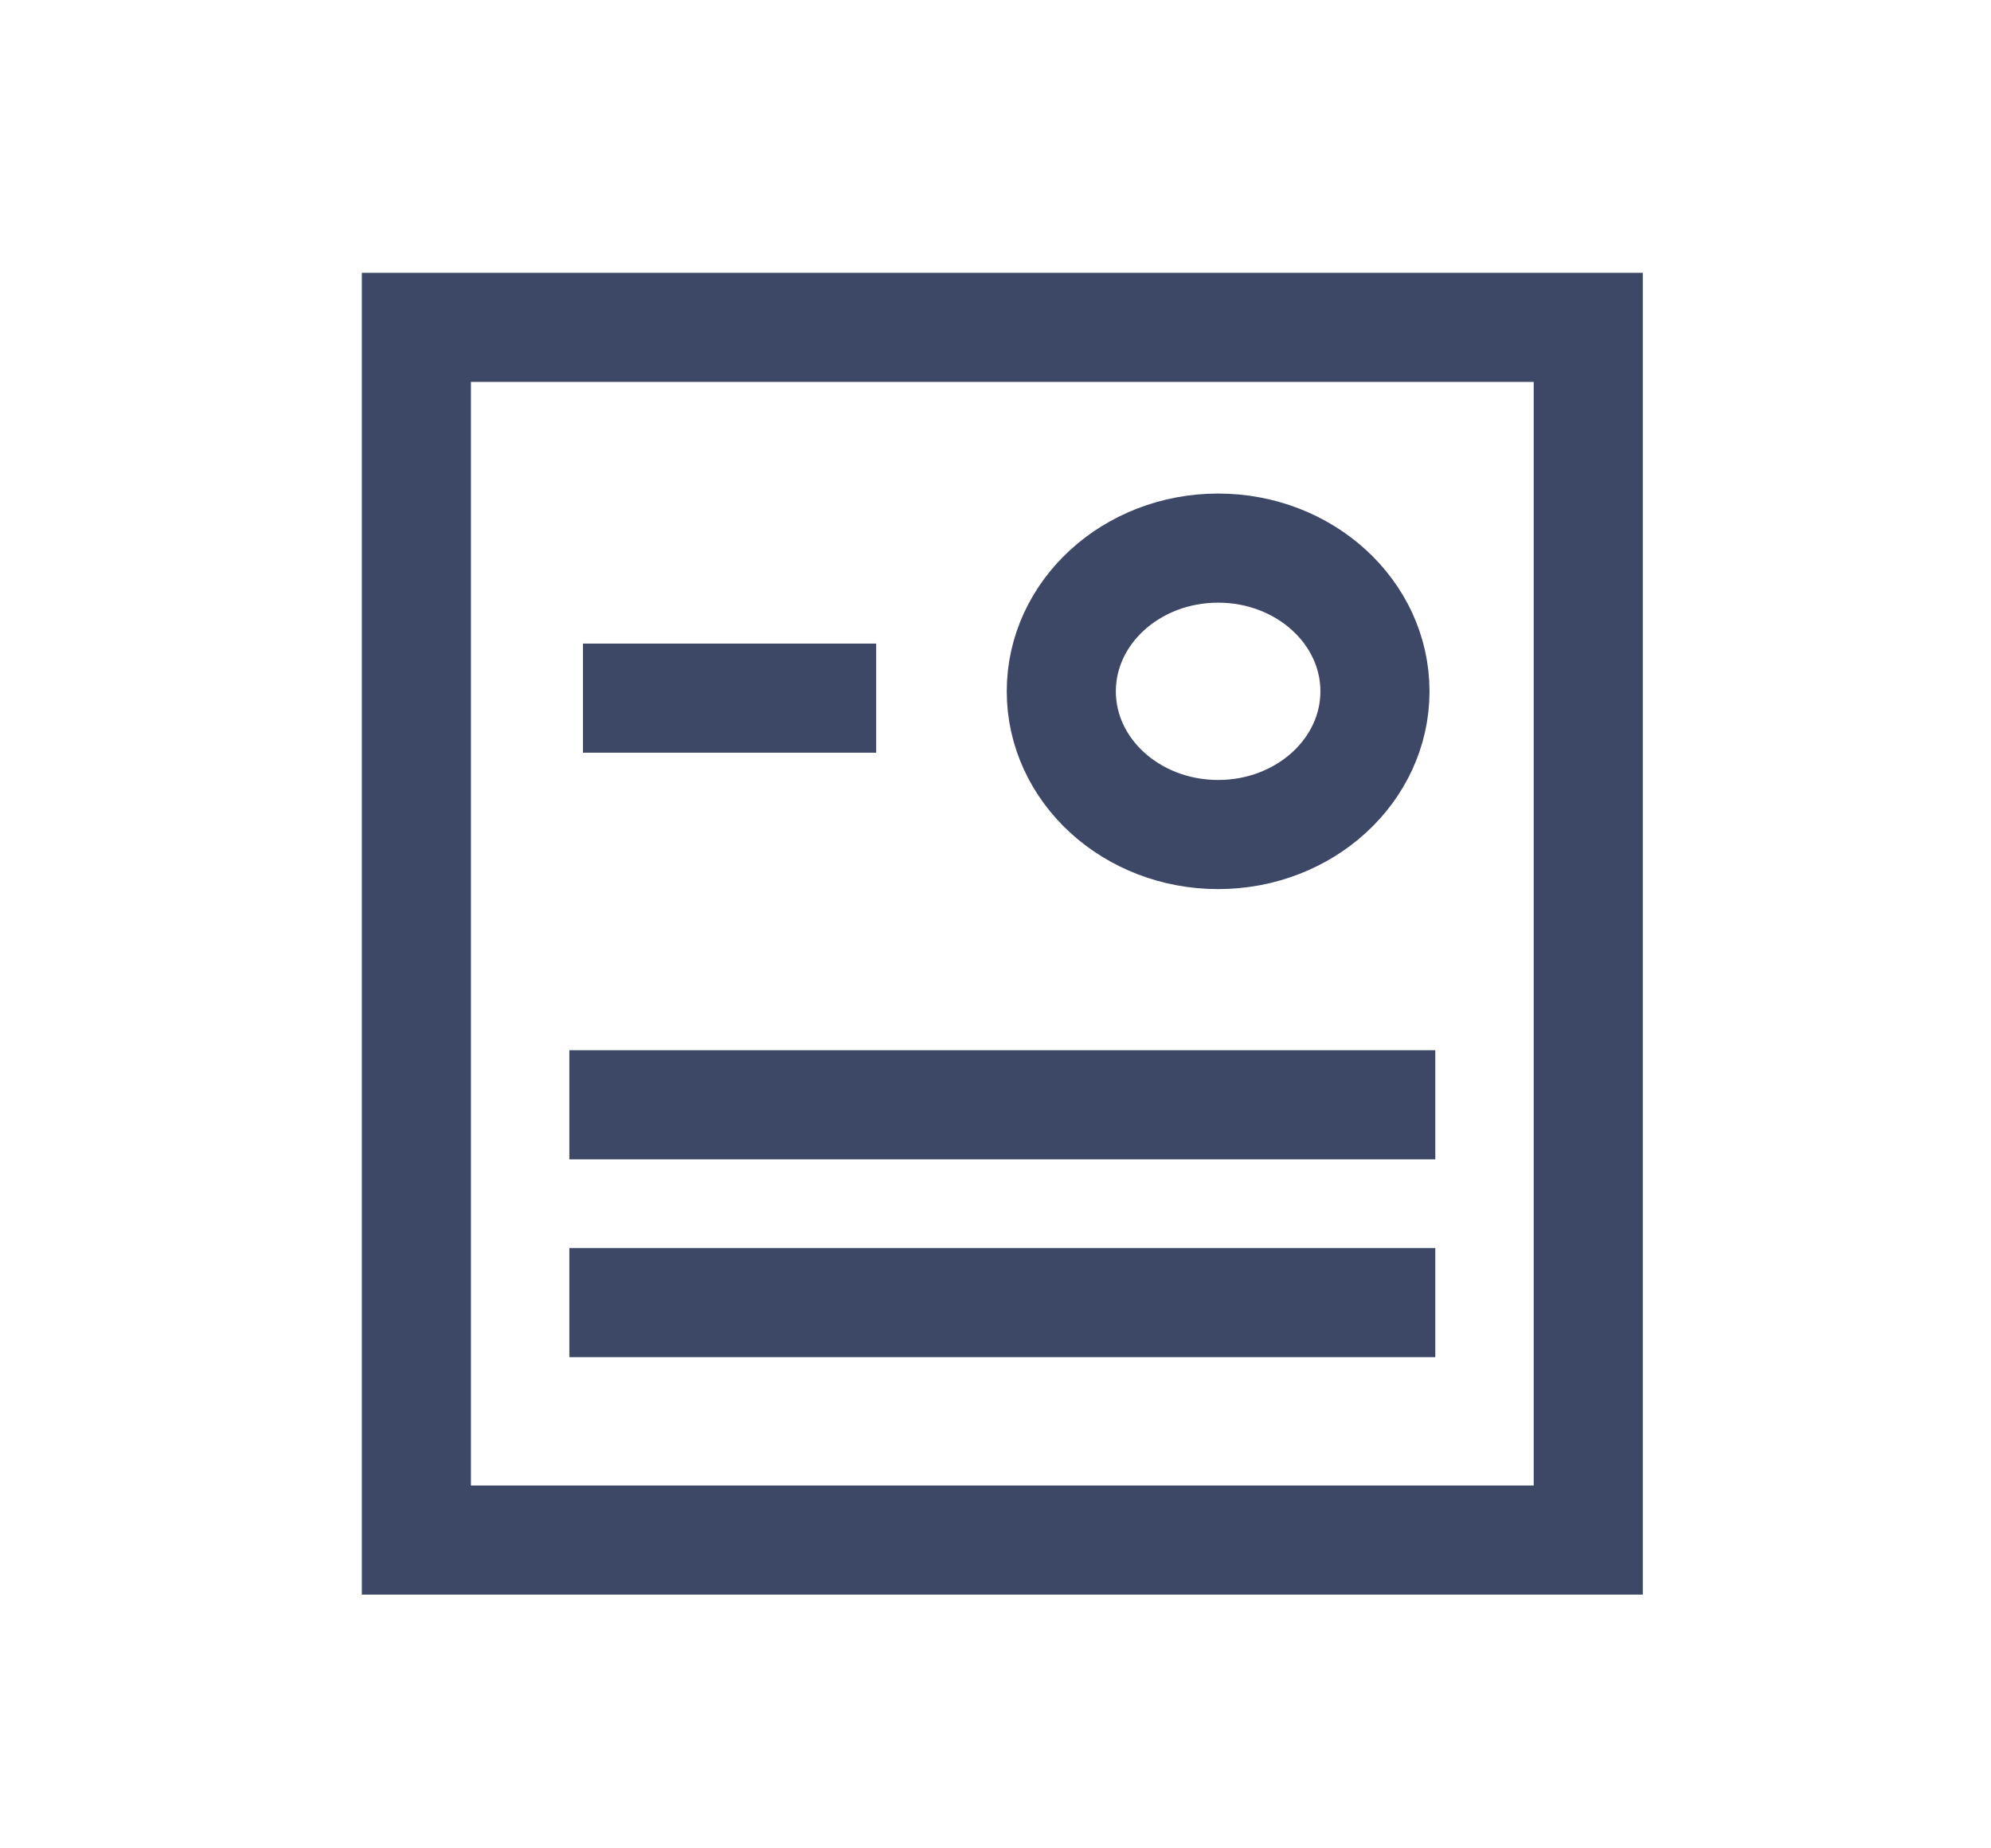 <?xml version="1.0" encoding="utf-8"?>
<!-- Generator: Adobe Illustrator 16.0.0, SVG Export Plug-In . SVG Version: 6.00 Build 0)  -->
<!DOCTYPE svg PUBLIC "-//W3C//DTD SVG 1.1//EN" "http://www.w3.org/Graphics/SVG/1.1/DTD/svg11.dtd">
<svg version="1.1" id="Layer_1" xmlns="http://www.w3.org/2000/svg" xmlns:xlink="http://www.w3.org/1999/xlink" x="0px" y="0px"
	 width="292px" height="271px" viewBox="0 0 292 271" enable-background="new 0 0 292 271" xml:space="preserve">
<rect x="61.067" y="48" fill="none" stroke="#3D4766" stroke-width="16" width="171.867" height="177.823"/>
<polygon fill="none" stroke="#3D4766" stroke-width="16" points="85.5,102.37 128.5,102.37 128.5,102.37 "/>
<polygon fill="none" stroke="#3D4766" stroke-width="16" points="83.5,162 210.5,162 210.5,162 "/>
<line fill="none" stroke="#3D4766" stroke-width="16" x1="83.5" y1="191" x2="210.5" y2="191"/>
<ellipse fill="none" stroke="#3D4766" stroke-width="16" cx="178.65" cy="101.37" rx="23" ry="21"/>
</svg>
